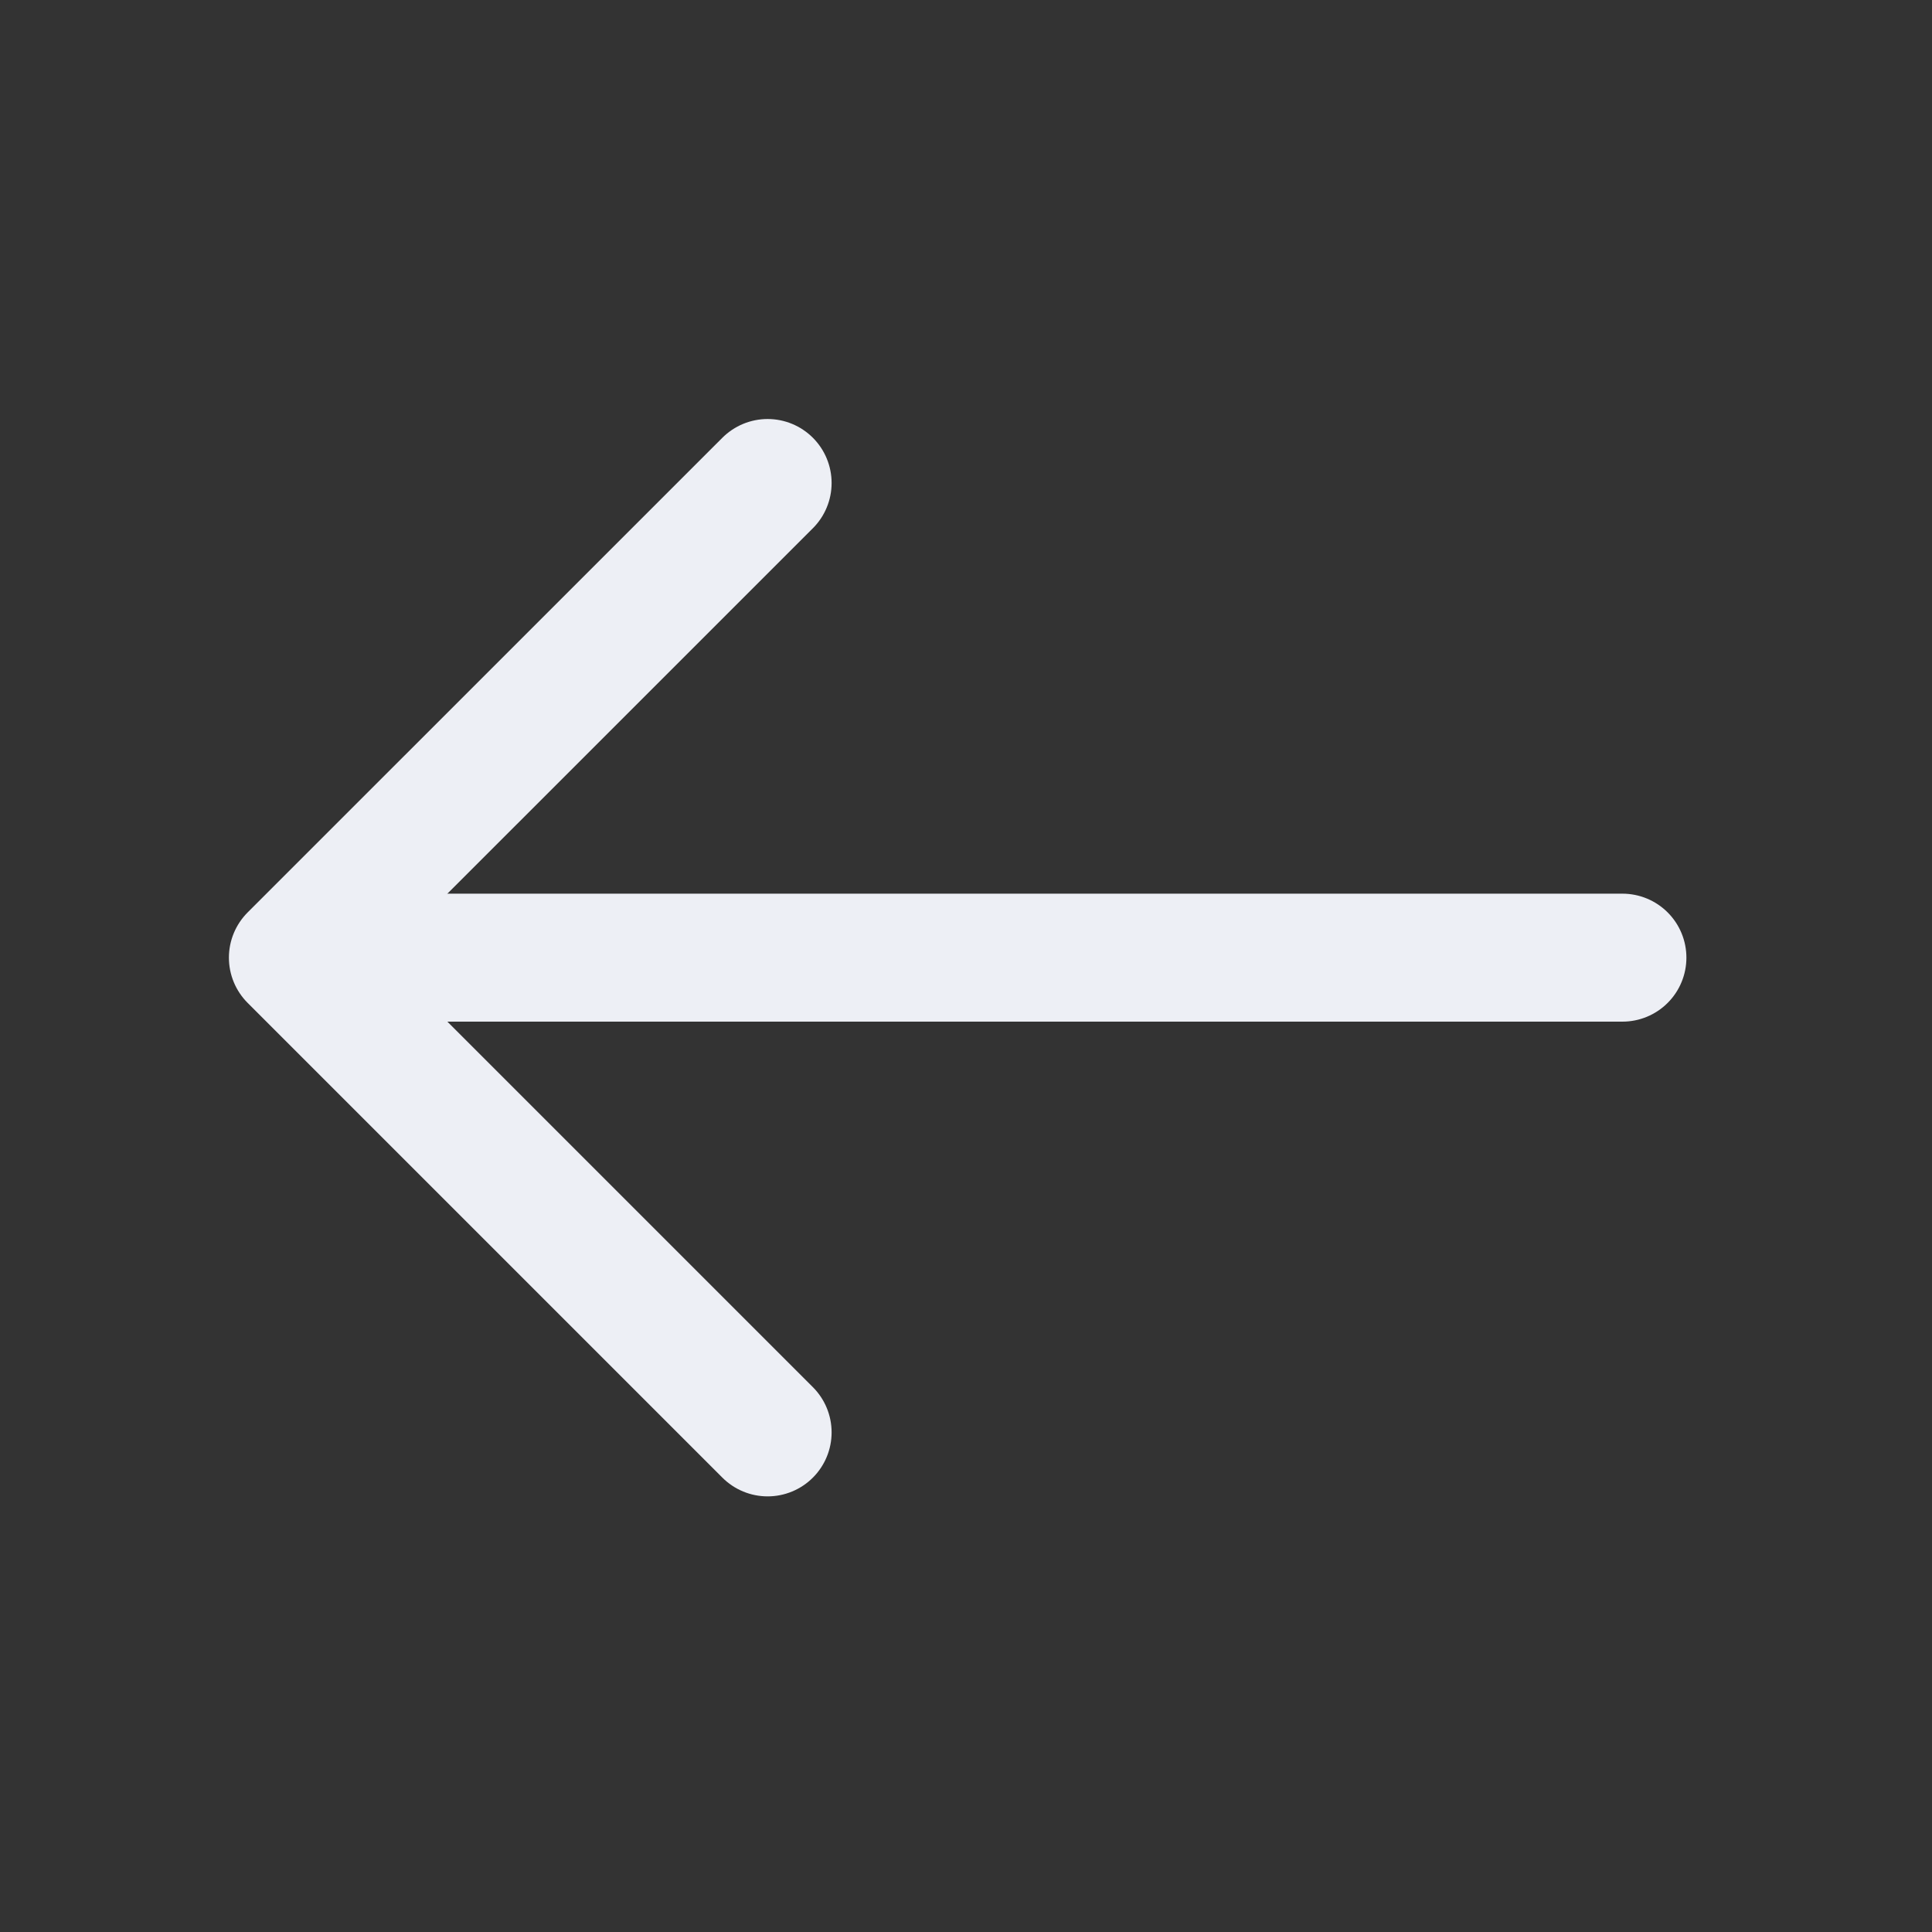 <svg width="25" height="25" viewBox="0 0 25 25" fill="none" xmlns="http://www.w3.org/2000/svg">
<rect x="0" y="0" width="25" height="25" fill="#333333" stroke="none"/>
<path d="M9.933 6.25L3.79 12.392L9.933 18.535" stroke="#EDEFF5" stroke-width="1.656" stroke-miterlimit="10" stroke-linecap="round" stroke-linejoin="round"/>
<path d="M20.994 12.392H3.962" stroke="#EDEFF5" stroke-width="1.656" stroke-miterlimit="10" stroke-linecap="round" stroke-linejoin="round"/>
</svg>
